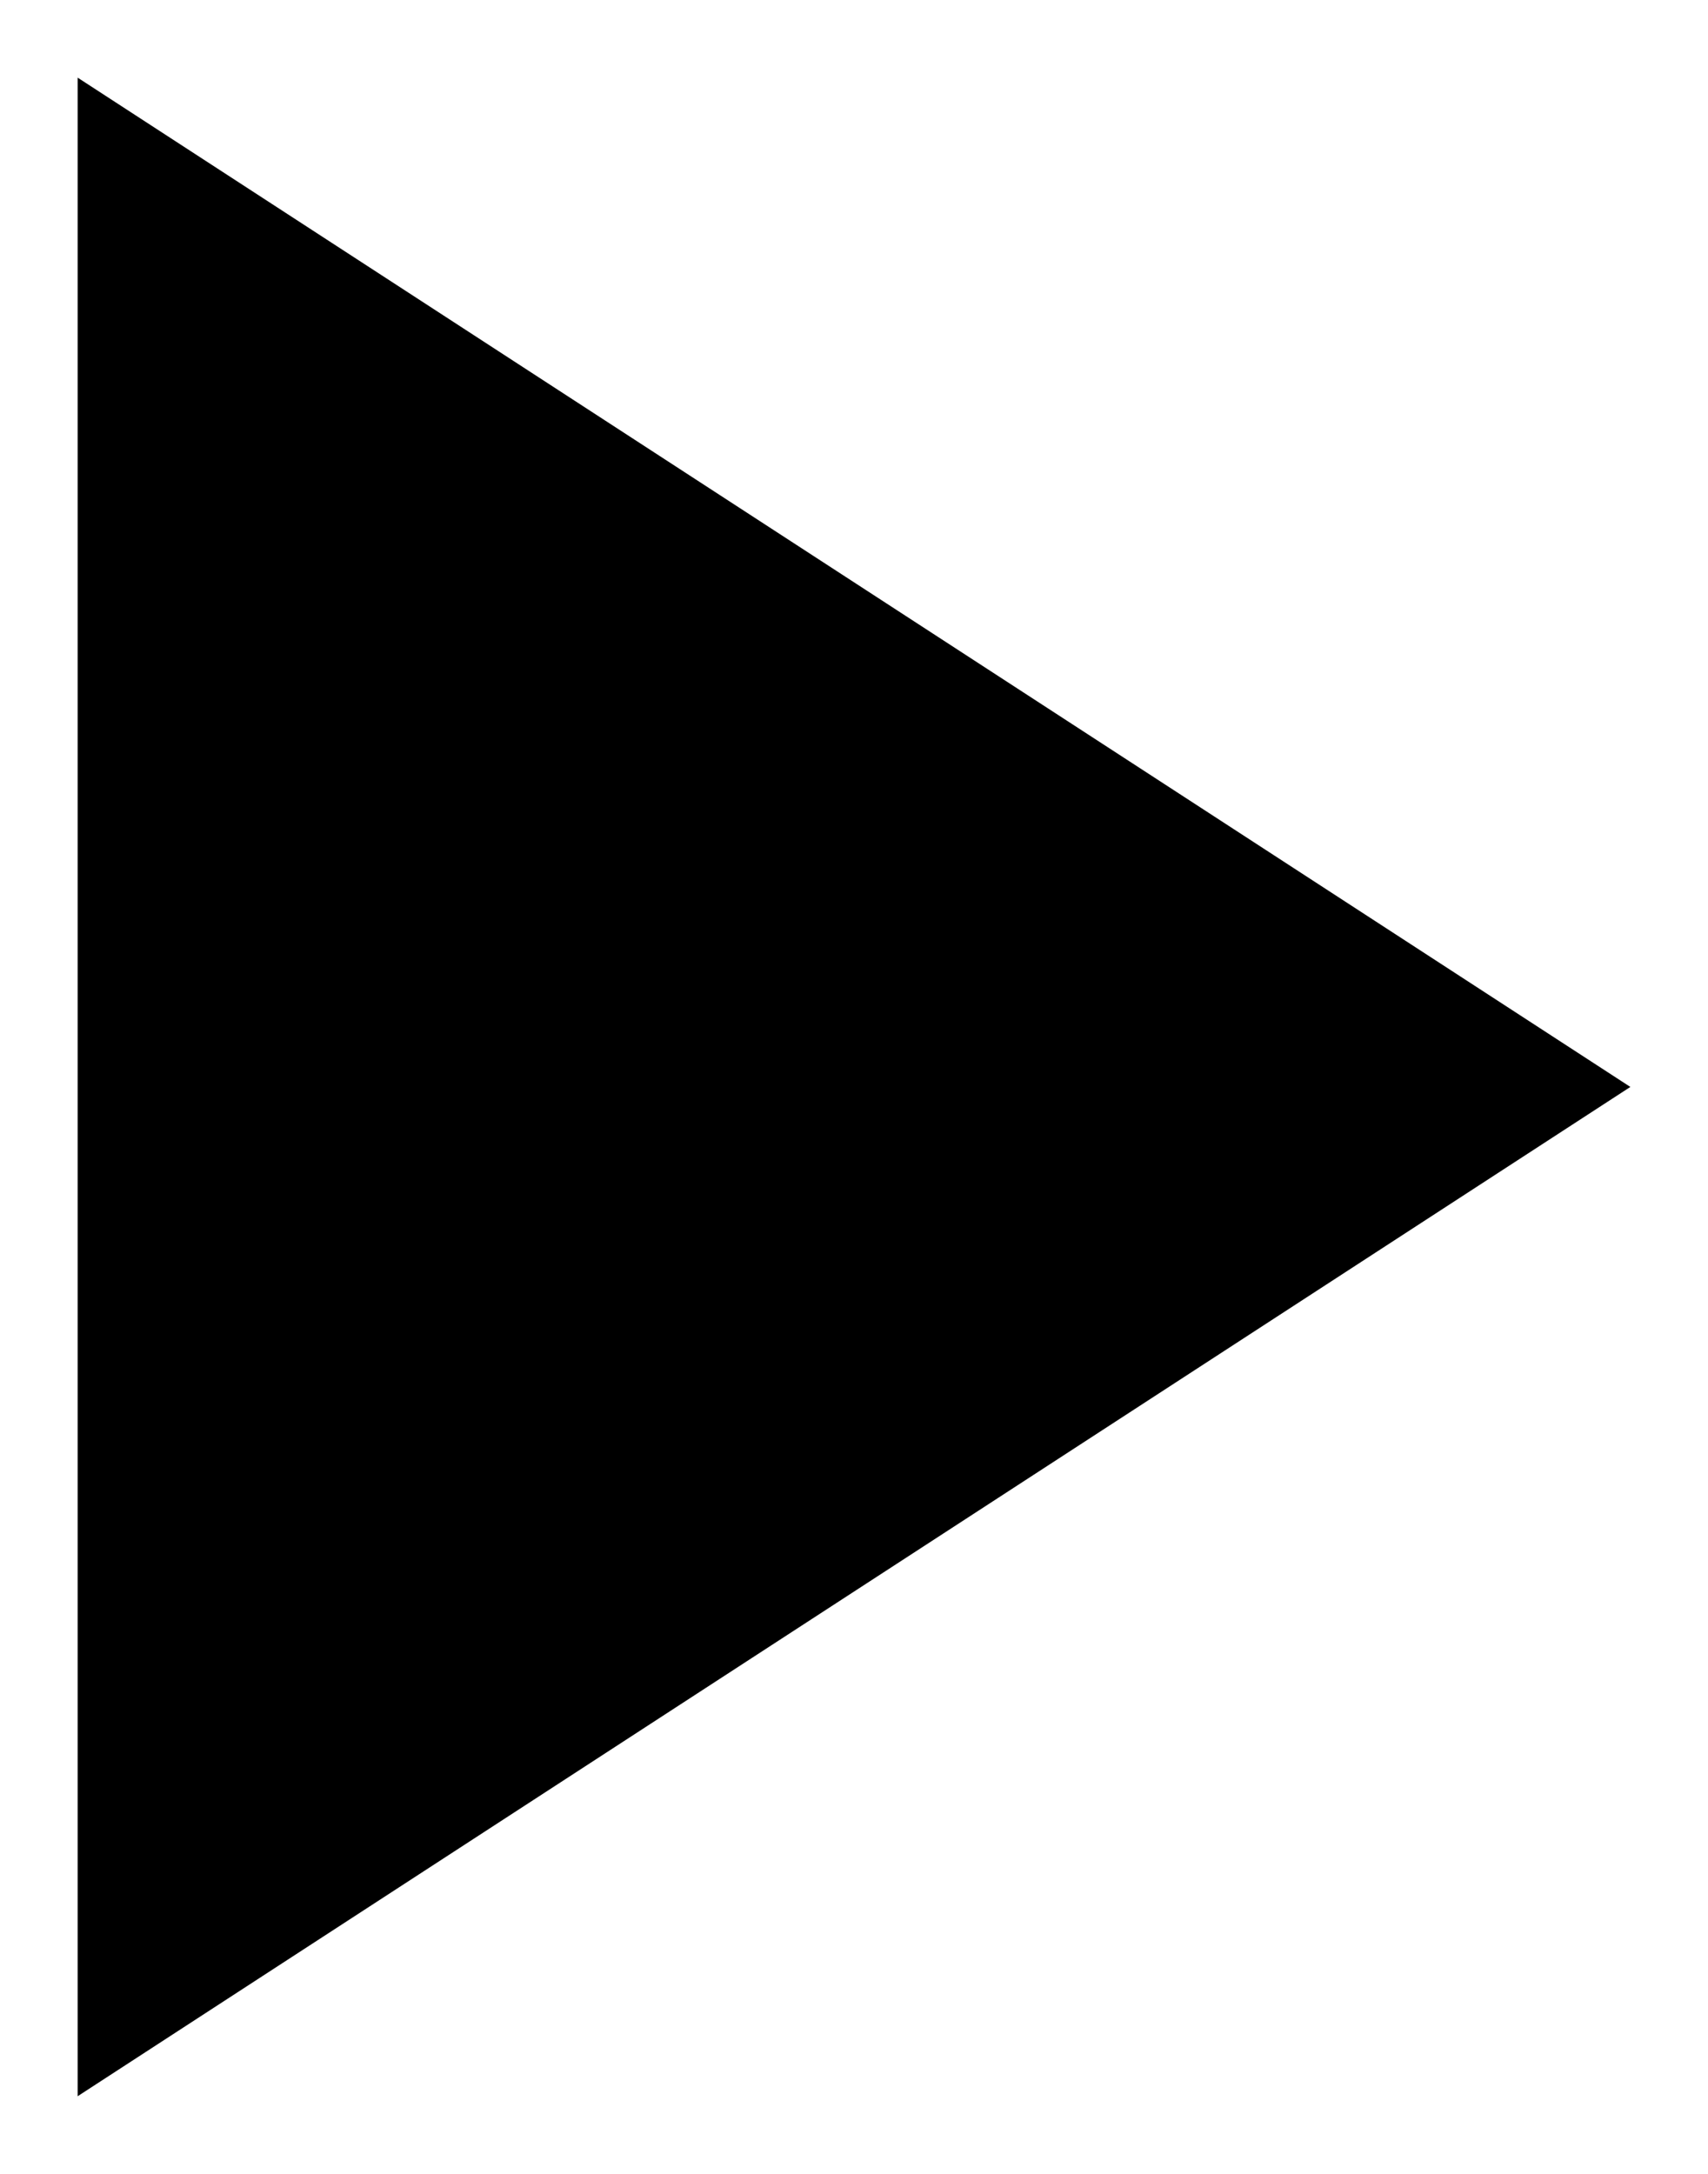 <?xml version="1.0" encoding="UTF-8"?>
<svg width="11px" height="14px" viewBox="0 0 11 14" version="1.1" xmlns="http://www.w3.org/2000/svg" xmlns:xlink="http://www.w3.org/1999/xlink">
    <title>Triangle Copy 7</title>
    <g id="Page-1" stroke="none" stroke-width="1" fill="none" fill-rule="evenodd">
        <g id="Grants-Guidelines" transform="translate(-123, -1331)" fill="#000000" fill-rule="nonzero">
            <polygon id="Triangle-Copy-7" transform="translate(128.5, 1338) scale(1, -1) rotate(90) translate(-128.5, -1338) " points="128.5 1333 135 1343 122 1343"></polygon>
        </g>
    </g>
</svg>